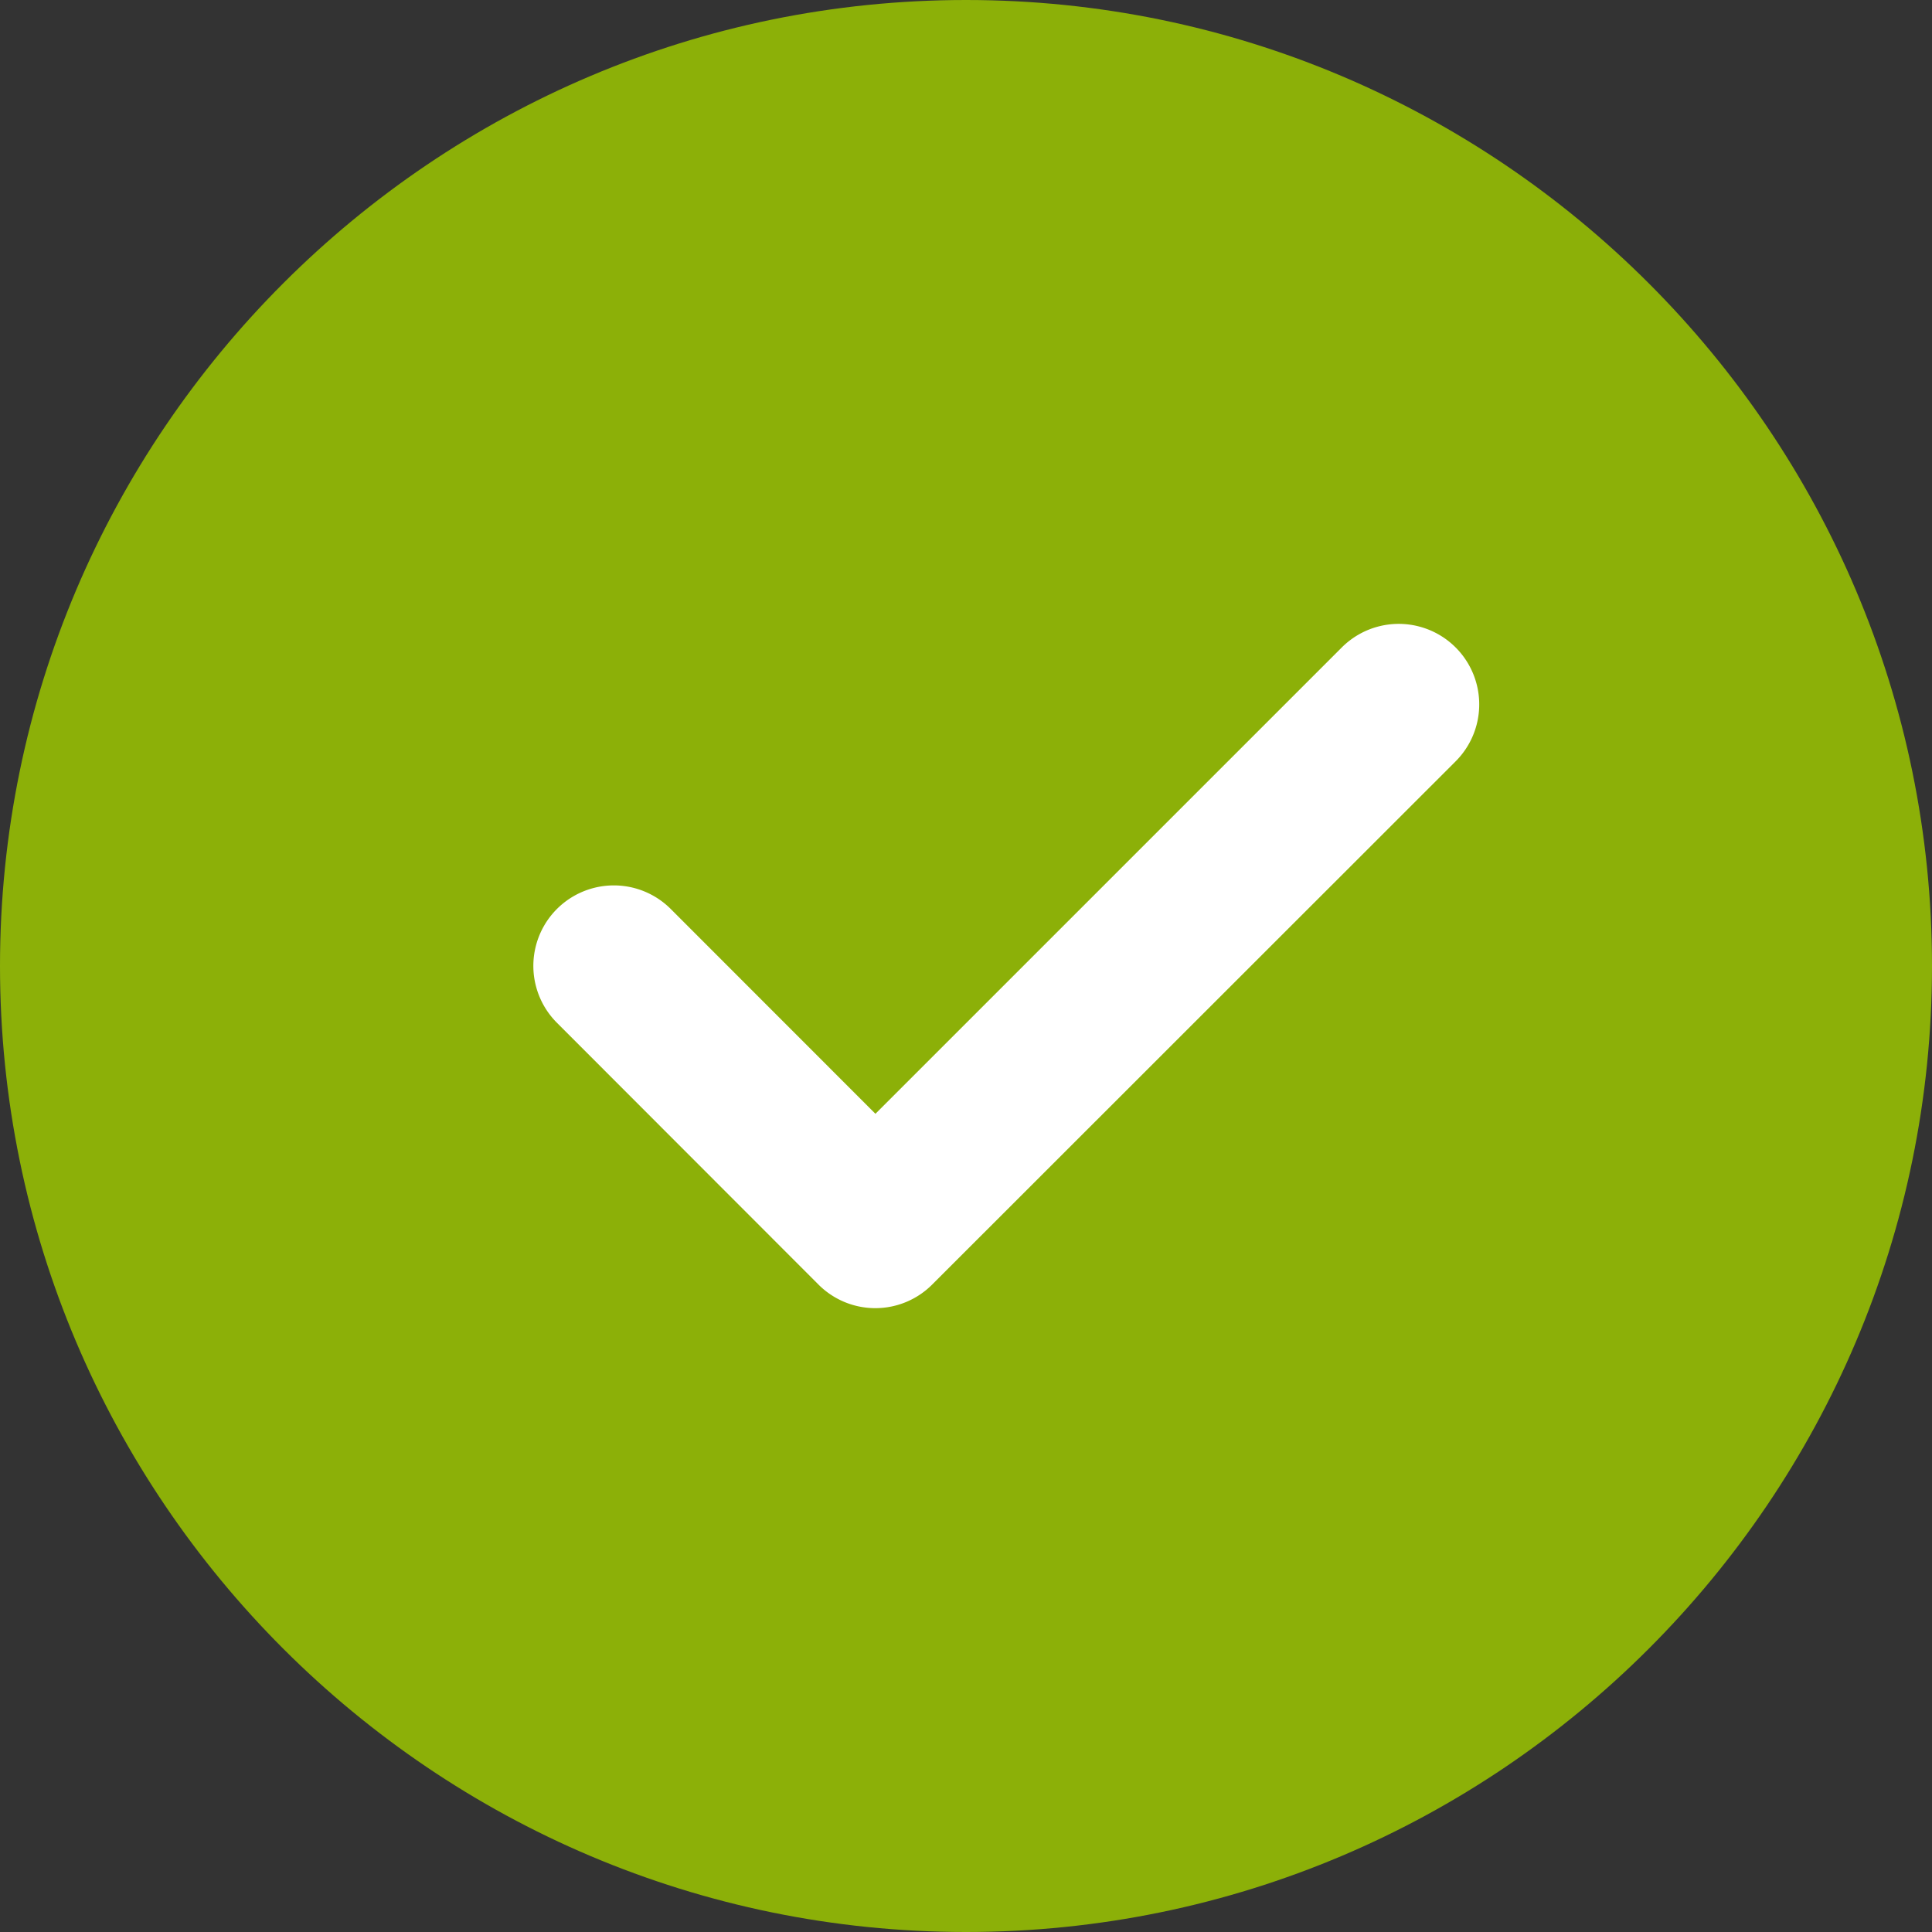<svg xmlns="http://www.w3.org/2000/svg" width="20" height="20" viewBox="0 0 16 16">
    <rect x="0" y="0" width="16" height="16" fill="#333333" stroke="none"/>
    <g fill="none" fill-rule="nonzero">
        <path fill="#8CB008" d="M8 0C3.589 0 0 3.589 0 8s3.589 8 8 8 8-3.589 8-8-3.589-8-8-8z"/>
        <path fill="#FFF" d="M12.055 6.305L7.72 10.638a.665.665 0 0 1-.942 0L4.612 8.47a.666.666 0 1 1 .943-.942L7.25 9.224l3.862-3.862a.666.666 0 1 1 .943.943z"/>
    </g>
</svg>
